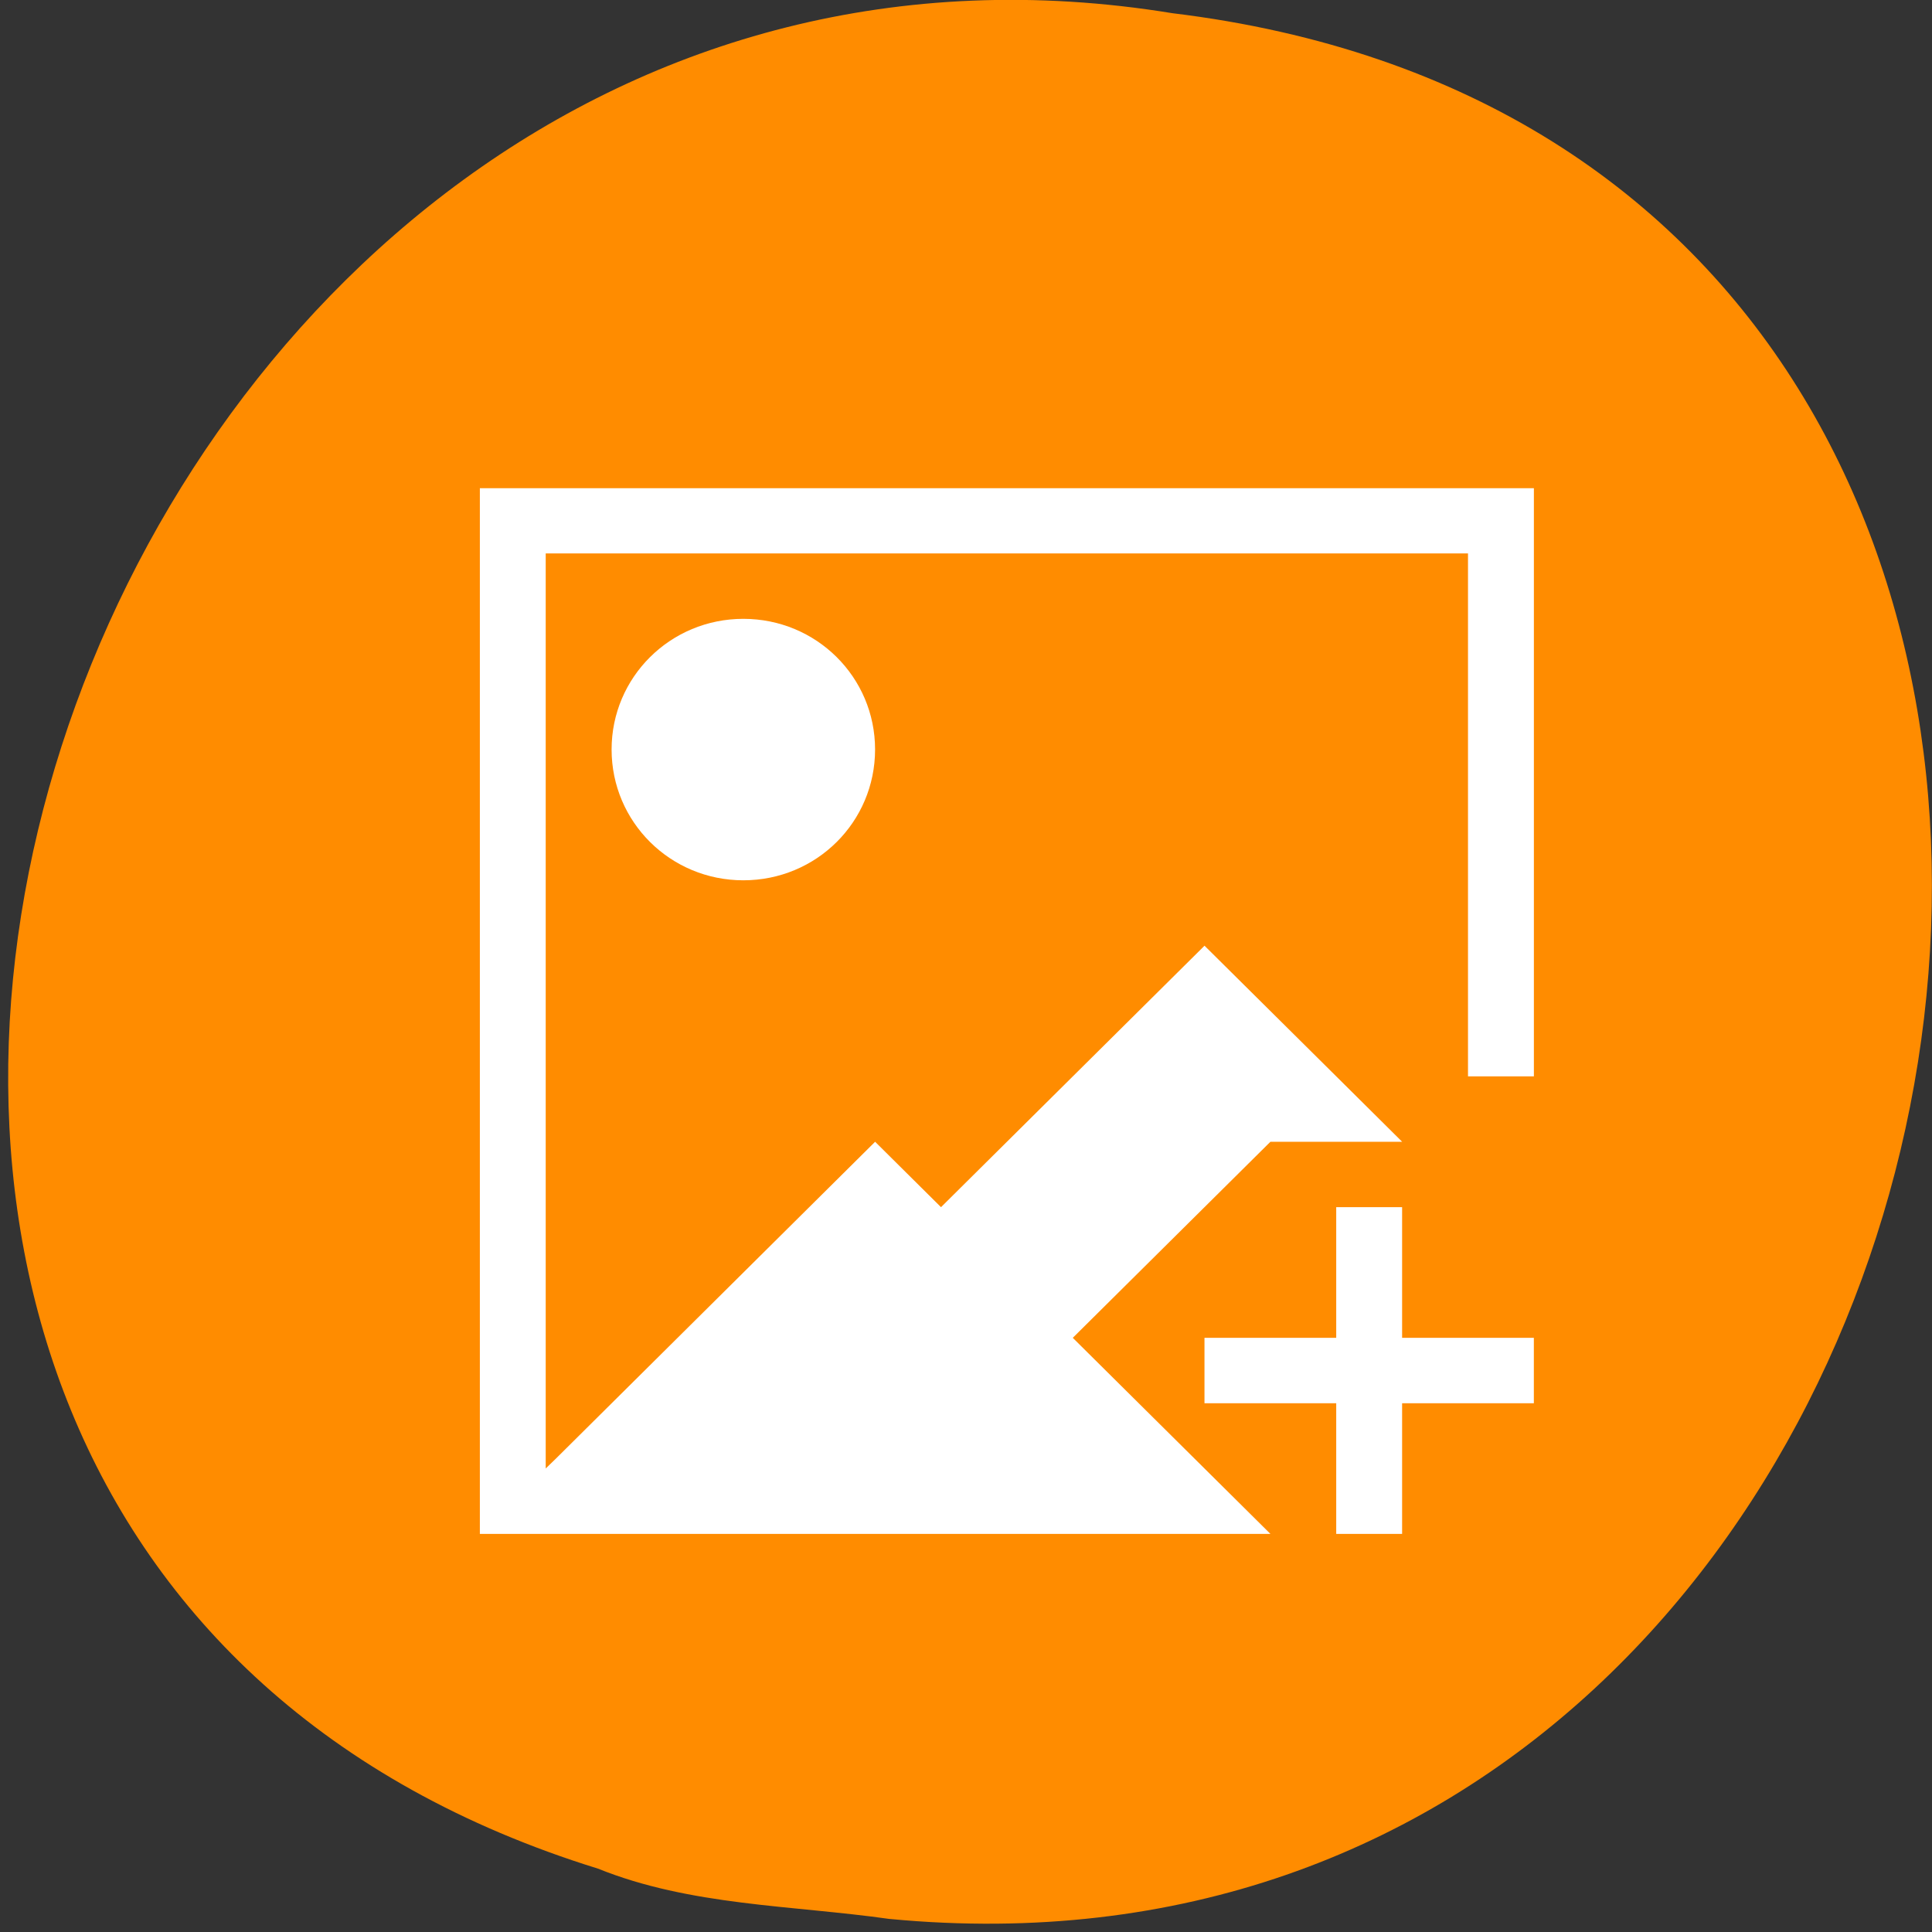<svg xmlns="http://www.w3.org/2000/svg" viewBox="0 0 48 48"><rect x="0" y="0" width="48" height="48" fill="#333333" stroke="none"/><path d="m 22.105 47.676 c 28.988 2.758 36.793 -43.734 7.023 -47.348 c -27.371 -4.473 -41.469 37.672 -14.27 46.098 c 2.297 0.926 4.812 0.906 7.242 1.25" style="fill:#ff8c00"/><path d="m 11.922 12.129 v 25.98 h 19.641 l -4.91 -4.871 l 4.91 -4.871 h 3.273 l -1.637 -1.625 l -3.273 -3.246 l -6.547 6.496 l -1.637 -1.625 l -7.938 7.879 l -0.246 0.238 v -22.734 h 22.914 v 12.992 h 1.637 v -14.613 m -19.641 3.246 c -1.812 0 -3.273 1.449 -3.273 3.246 c 0 1.801 1.461 3.25 3.273 3.25 c 1.816 0 3.273 -1.449 3.273 -3.25 c 0 -1.797 -1.457 -3.246 -3.273 -3.246 m 14.73 14.617 v 3.246 h -3.273 v 1.625 h 3.273 v 3.246 h 1.637 v -3.246 h 3.273 v -1.625 h -3.273 v -3.246" style="fill:#fff"/></svg>